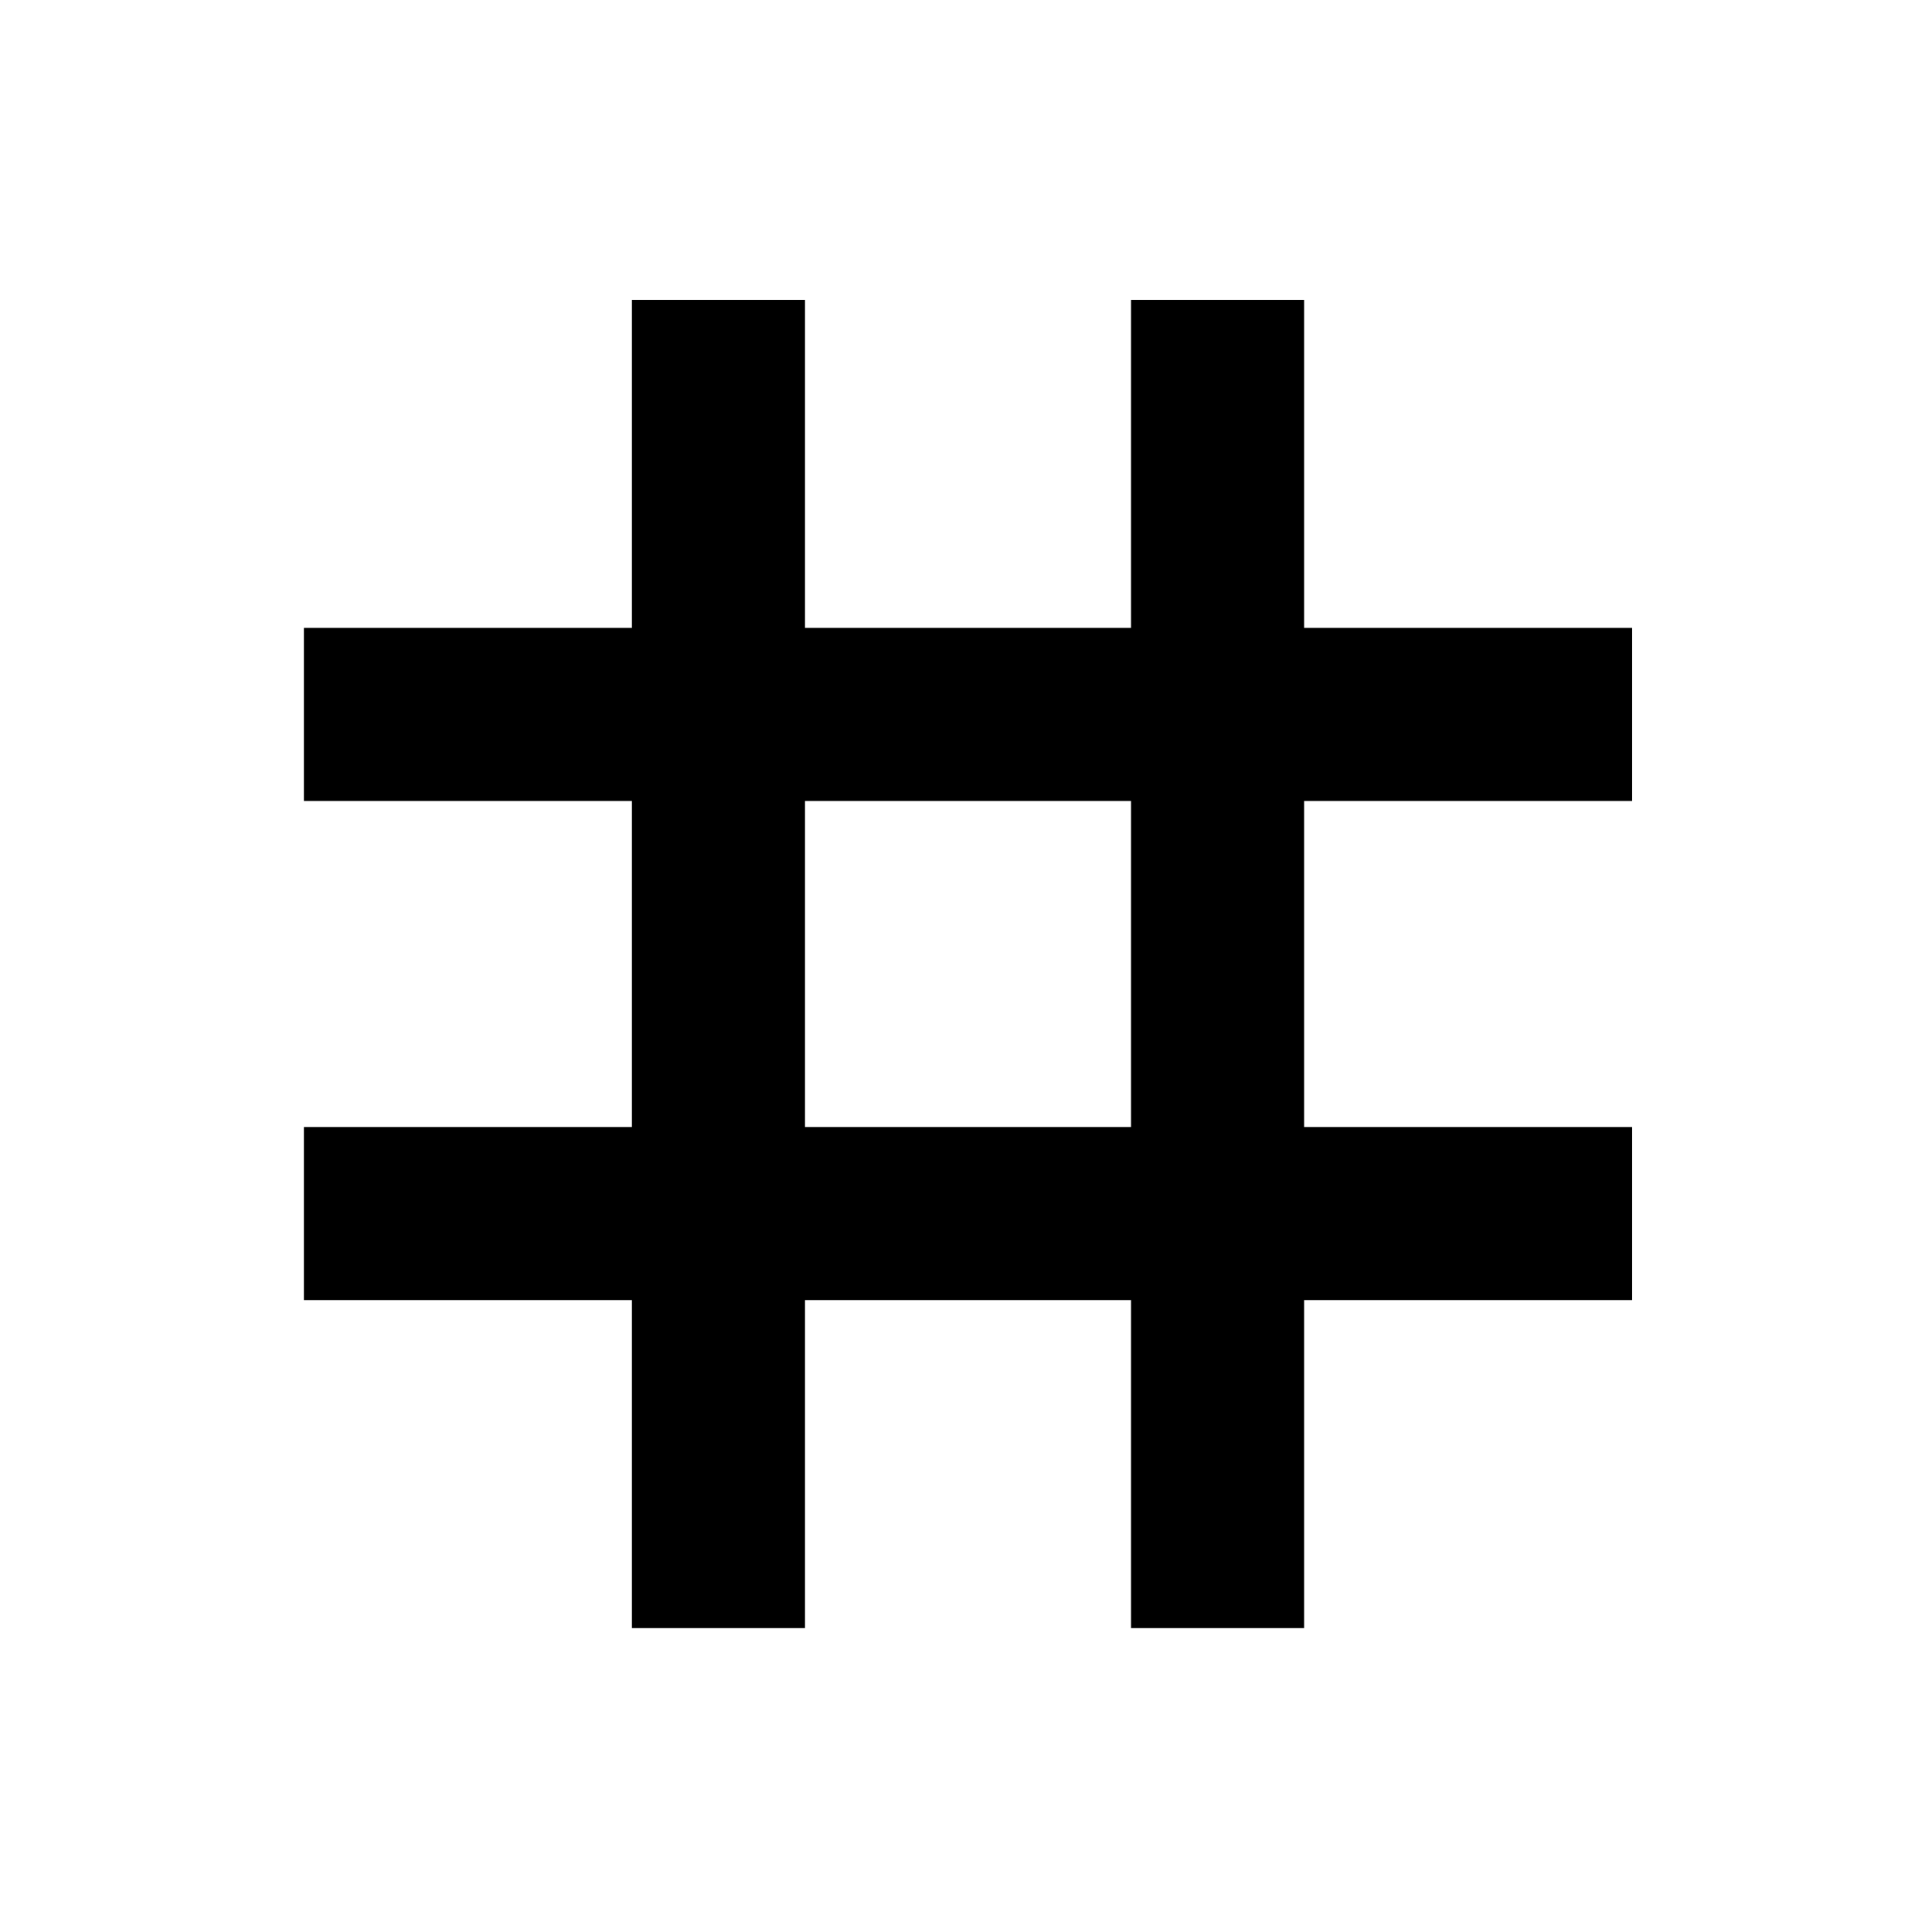 <svg xmlns="http://www.w3.org/2000/svg" height="24" width="24"><path d="M7.85 20.225V16.15H3.775V14H7.85V9.95H3.775V7.8H7.85V3.725H10V7.8H14.05V3.725H16.2V7.8H20.275V9.95H16.2V14H20.275V16.15H16.2V20.225H14.05V16.15H10V20.225ZM10 14H14.05V9.95H10Z"/></svg>